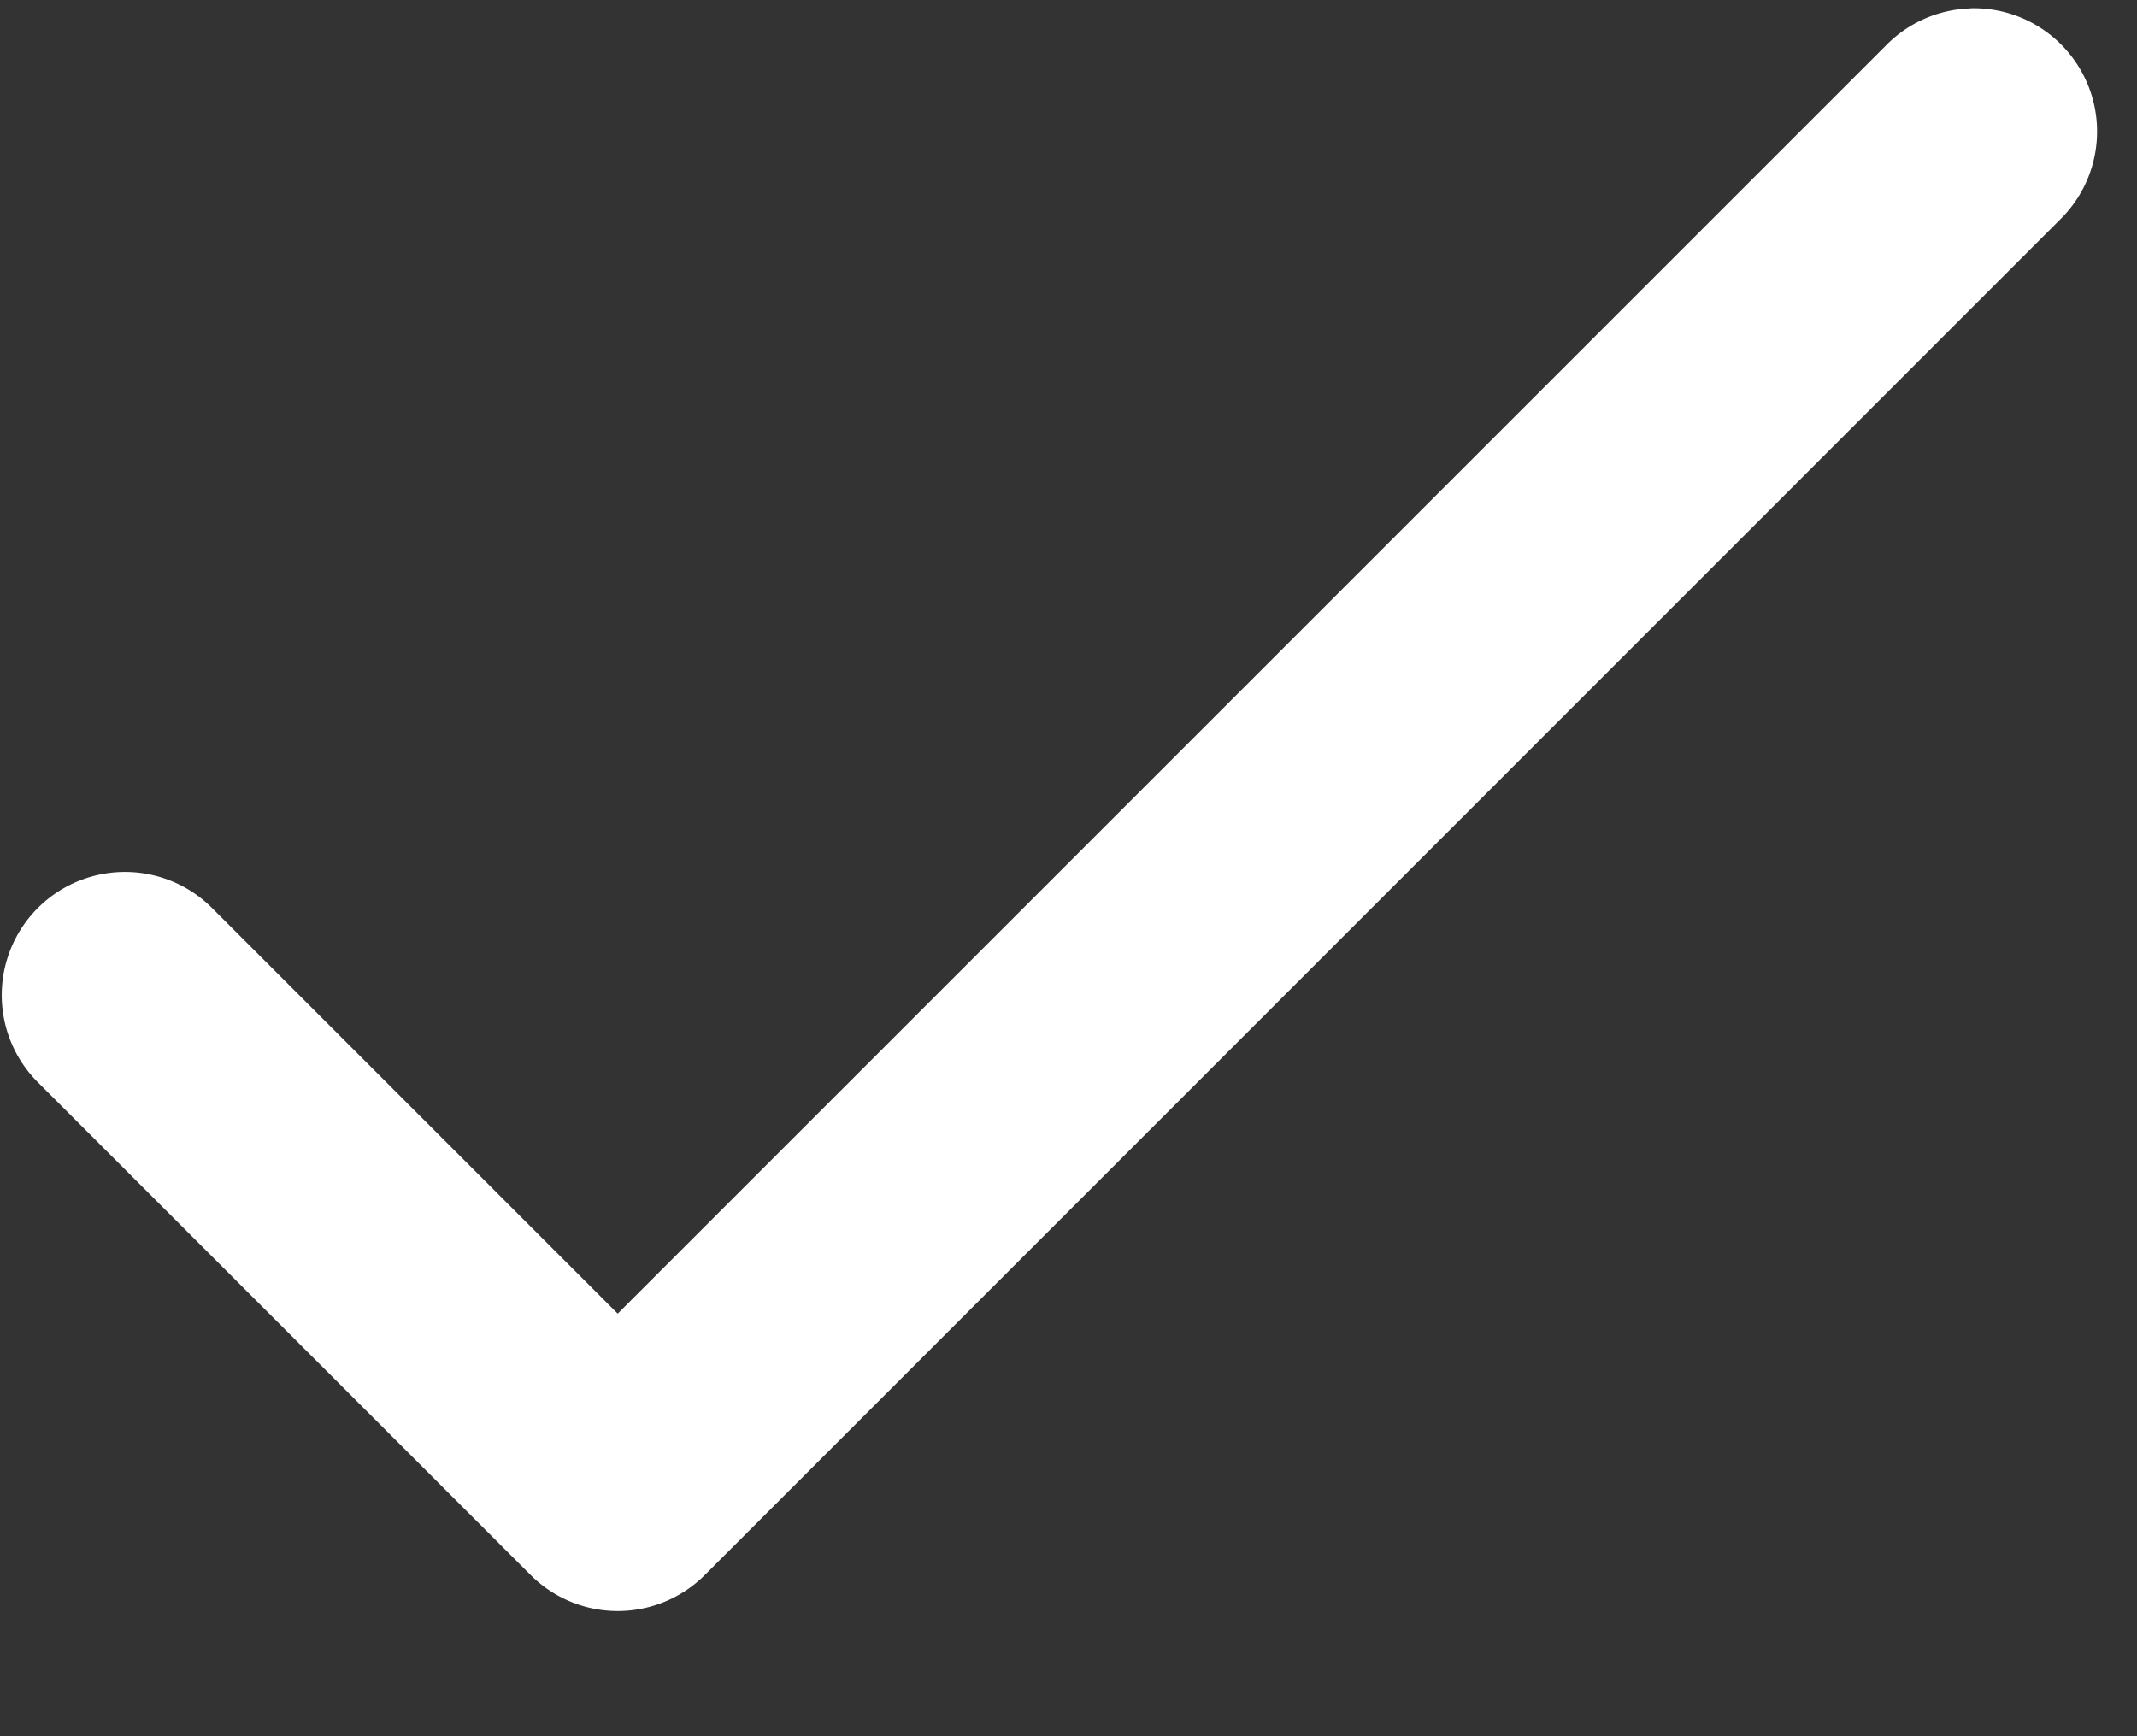 <svg width="16" height="13" fill="none" xmlns="http://www.w3.org/2000/svg"><rect width="100%" height="100%" fill="#333333" stroke="none"/><path d="M14.753.063a.923.923 0 00-.634.279L4.625 9.836 1.588 6.799A.922.922 0 10.283 8.103l3.69 3.69a.923.923 0 001.304 0L15.423 1.645a.923.923 0 00-.67-1.583z" fill="#fff"/></svg>